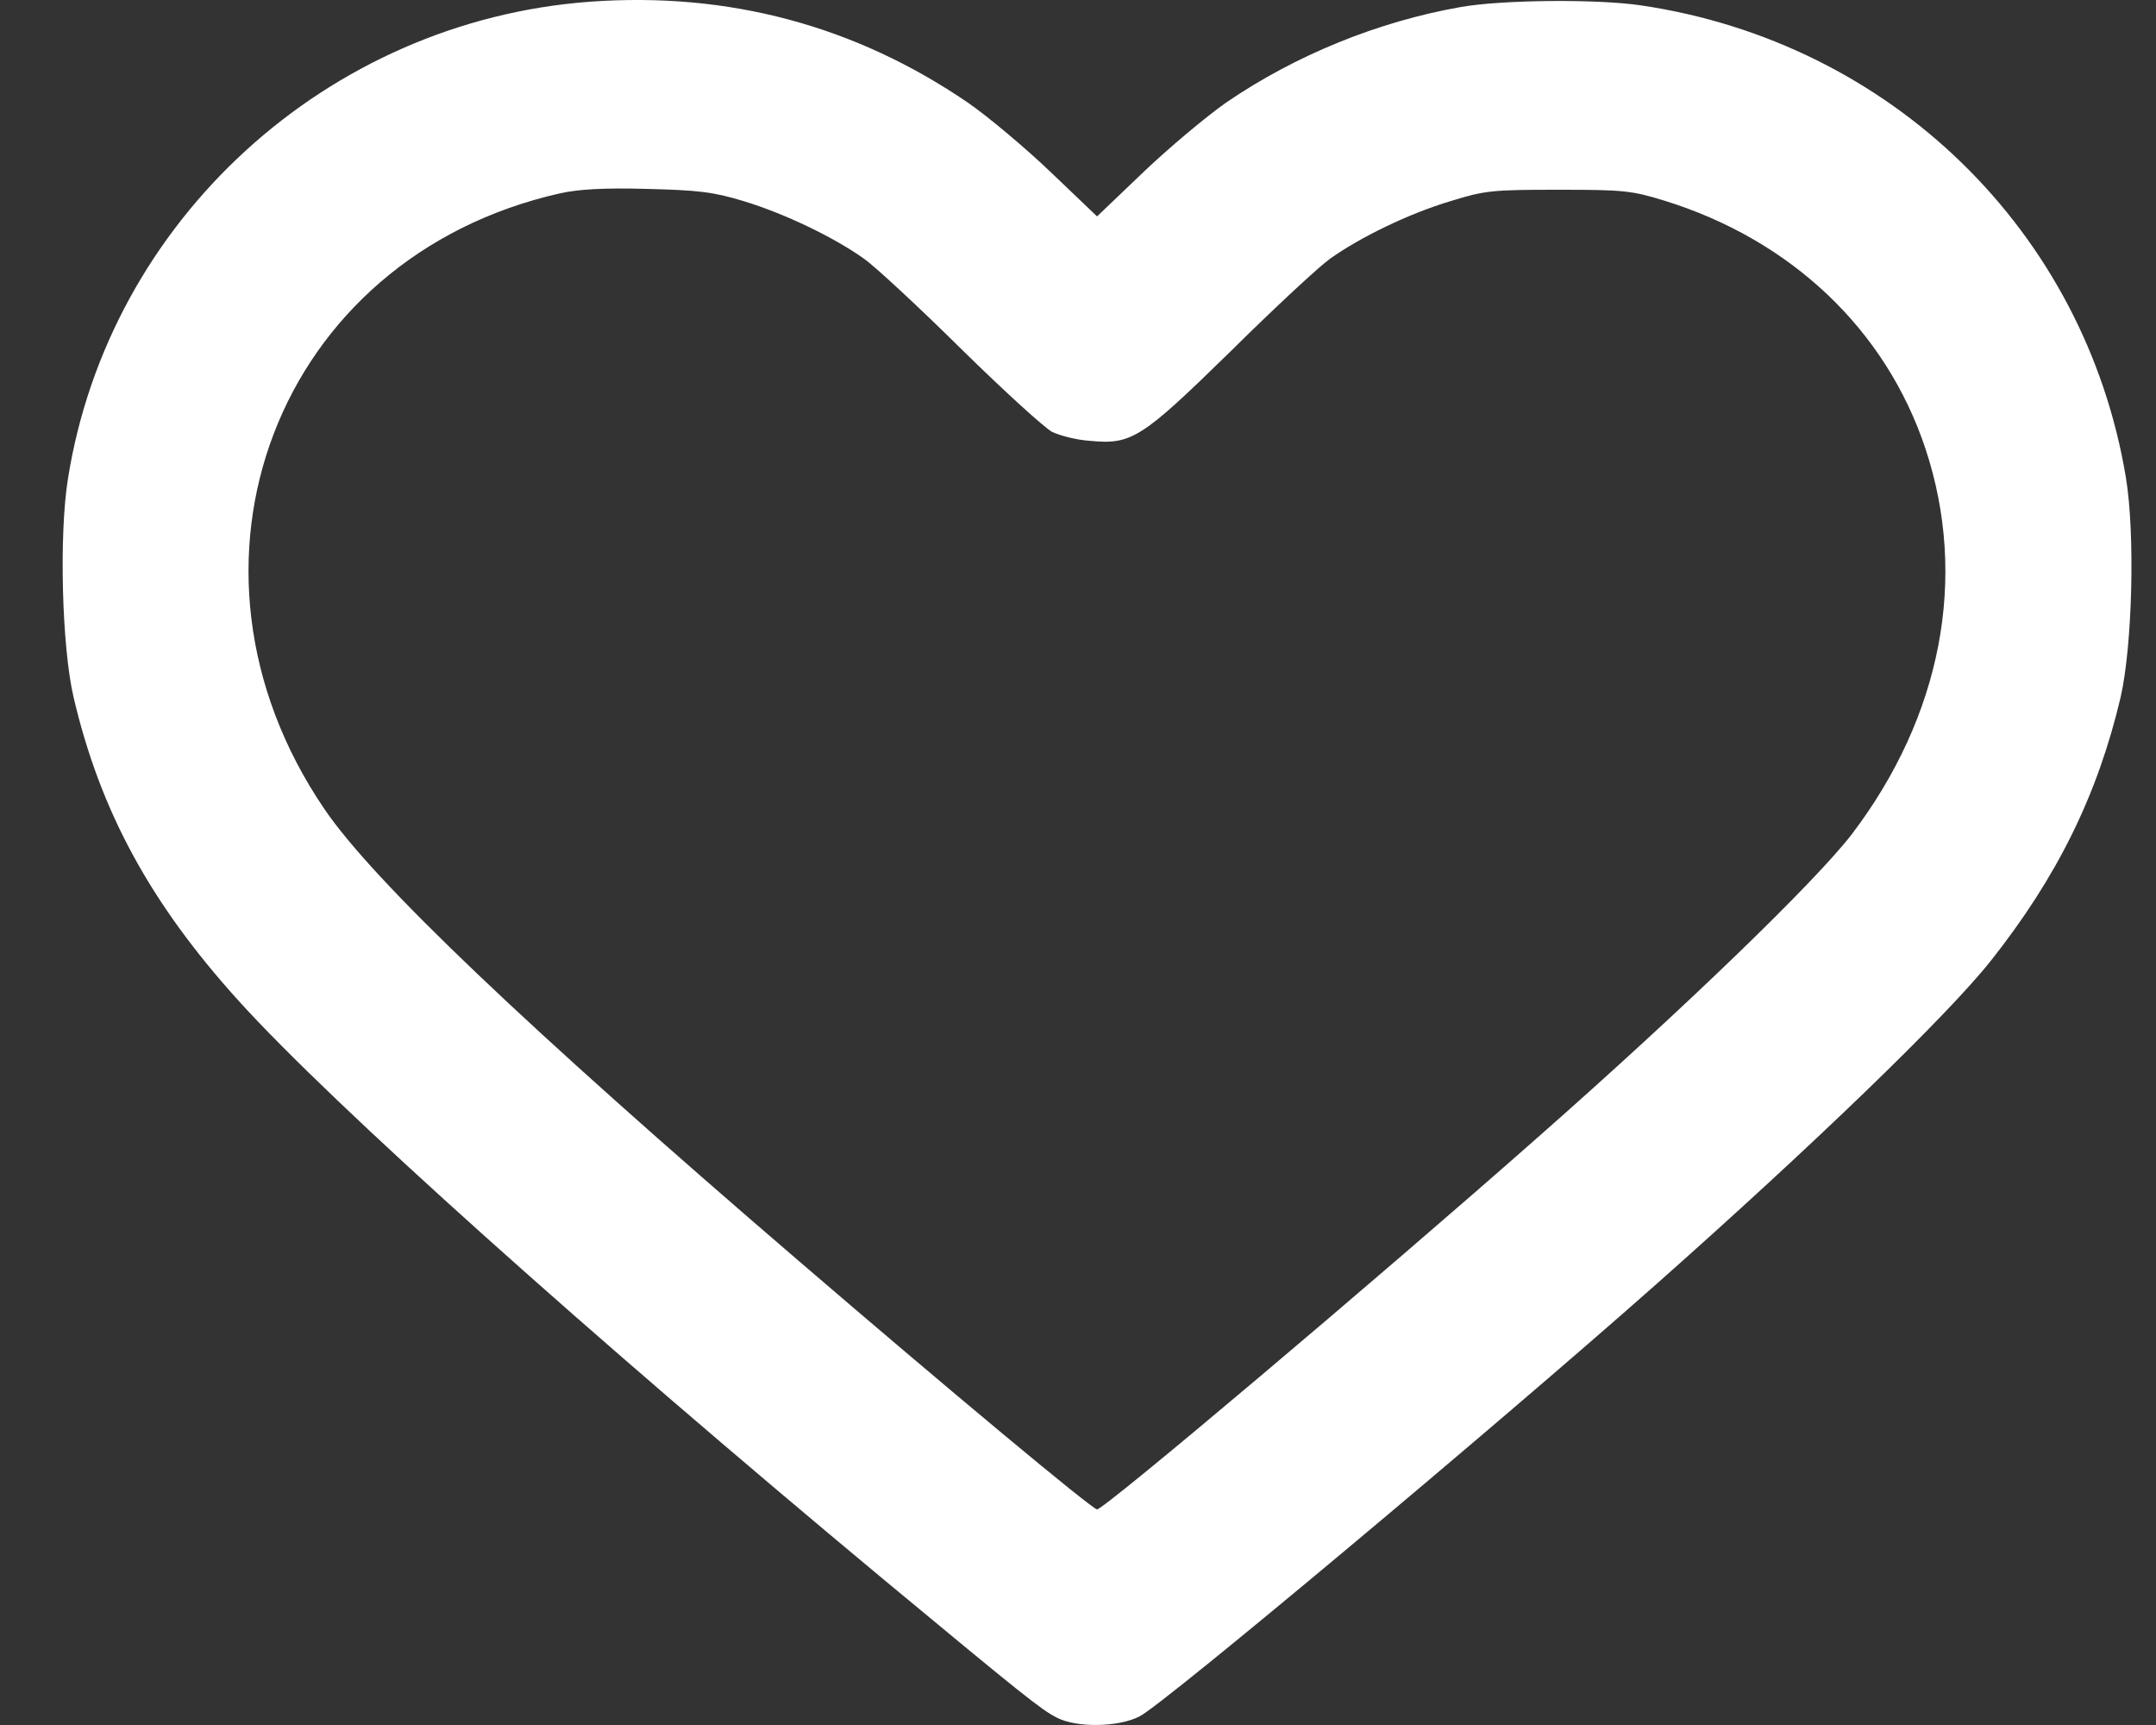 <svg width="25" height="20" viewBox="0 0 25 20" fill="none" xmlns="http://www.w3.org/2000/svg">
<rect x="0" y="0" width="25" height="20" fill="#333333" stroke="none"/>
<path d="M6.839 0.02C3.792 0.245 1.261 2.556 0.787 5.556C0.684 6.203 0.717 7.501 0.853 8.083C1.162 9.404 1.743 10.473 2.77 11.607C3.853 12.803 6.806 15.451 10.261 18.325C11.859 19.651 12.07 19.82 12.253 19.914C12.487 20.035 12.97 20.026 13.214 19.9C13.495 19.759 17.32 16.558 19.19 14.903C21.032 13.272 22.584 11.772 23.085 11.139C23.854 10.168 24.323 9.217 24.59 8.083C24.726 7.487 24.759 6.189 24.651 5.537C24.177 2.683 21.927 0.489 19.026 0.062C18.515 -0.013 17.423 -0.003 16.94 0.081C15.979 0.25 15.023 0.639 14.221 1.187C13.992 1.347 13.56 1.708 13.26 1.994L12.721 2.509L12.182 1.994C11.882 1.708 11.456 1.351 11.226 1.192C9.918 0.297 8.446 -0.097 6.839 0.02ZM8.62 2.331C9.098 2.476 9.665 2.748 10.021 3.001C10.153 3.095 10.664 3.569 11.151 4.051C11.643 4.534 12.112 4.961 12.201 5.008C12.29 5.05 12.482 5.101 12.637 5.111C13.124 5.158 13.237 5.083 14.268 4.075C14.77 3.578 15.29 3.095 15.421 3.001C15.768 2.753 16.335 2.476 16.823 2.331C17.217 2.209 17.301 2.2 18.065 2.2C18.824 2.2 18.918 2.209 19.298 2.326C20.77 2.781 21.867 3.822 22.326 5.2C22.823 6.695 22.513 8.303 21.473 9.672C21.051 10.22 19.551 11.673 17.831 13.187C15.956 14.842 12.806 17.5 12.721 17.5C12.665 17.5 10.982 16.098 9.253 14.612C6.121 11.922 4.326 10.215 3.759 9.376C1.842 6.554 3.206 2.983 6.492 2.242C6.703 2.195 6.998 2.176 7.495 2.19C8.09 2.205 8.264 2.223 8.62 2.331Z" fill="white"/>
</svg>
